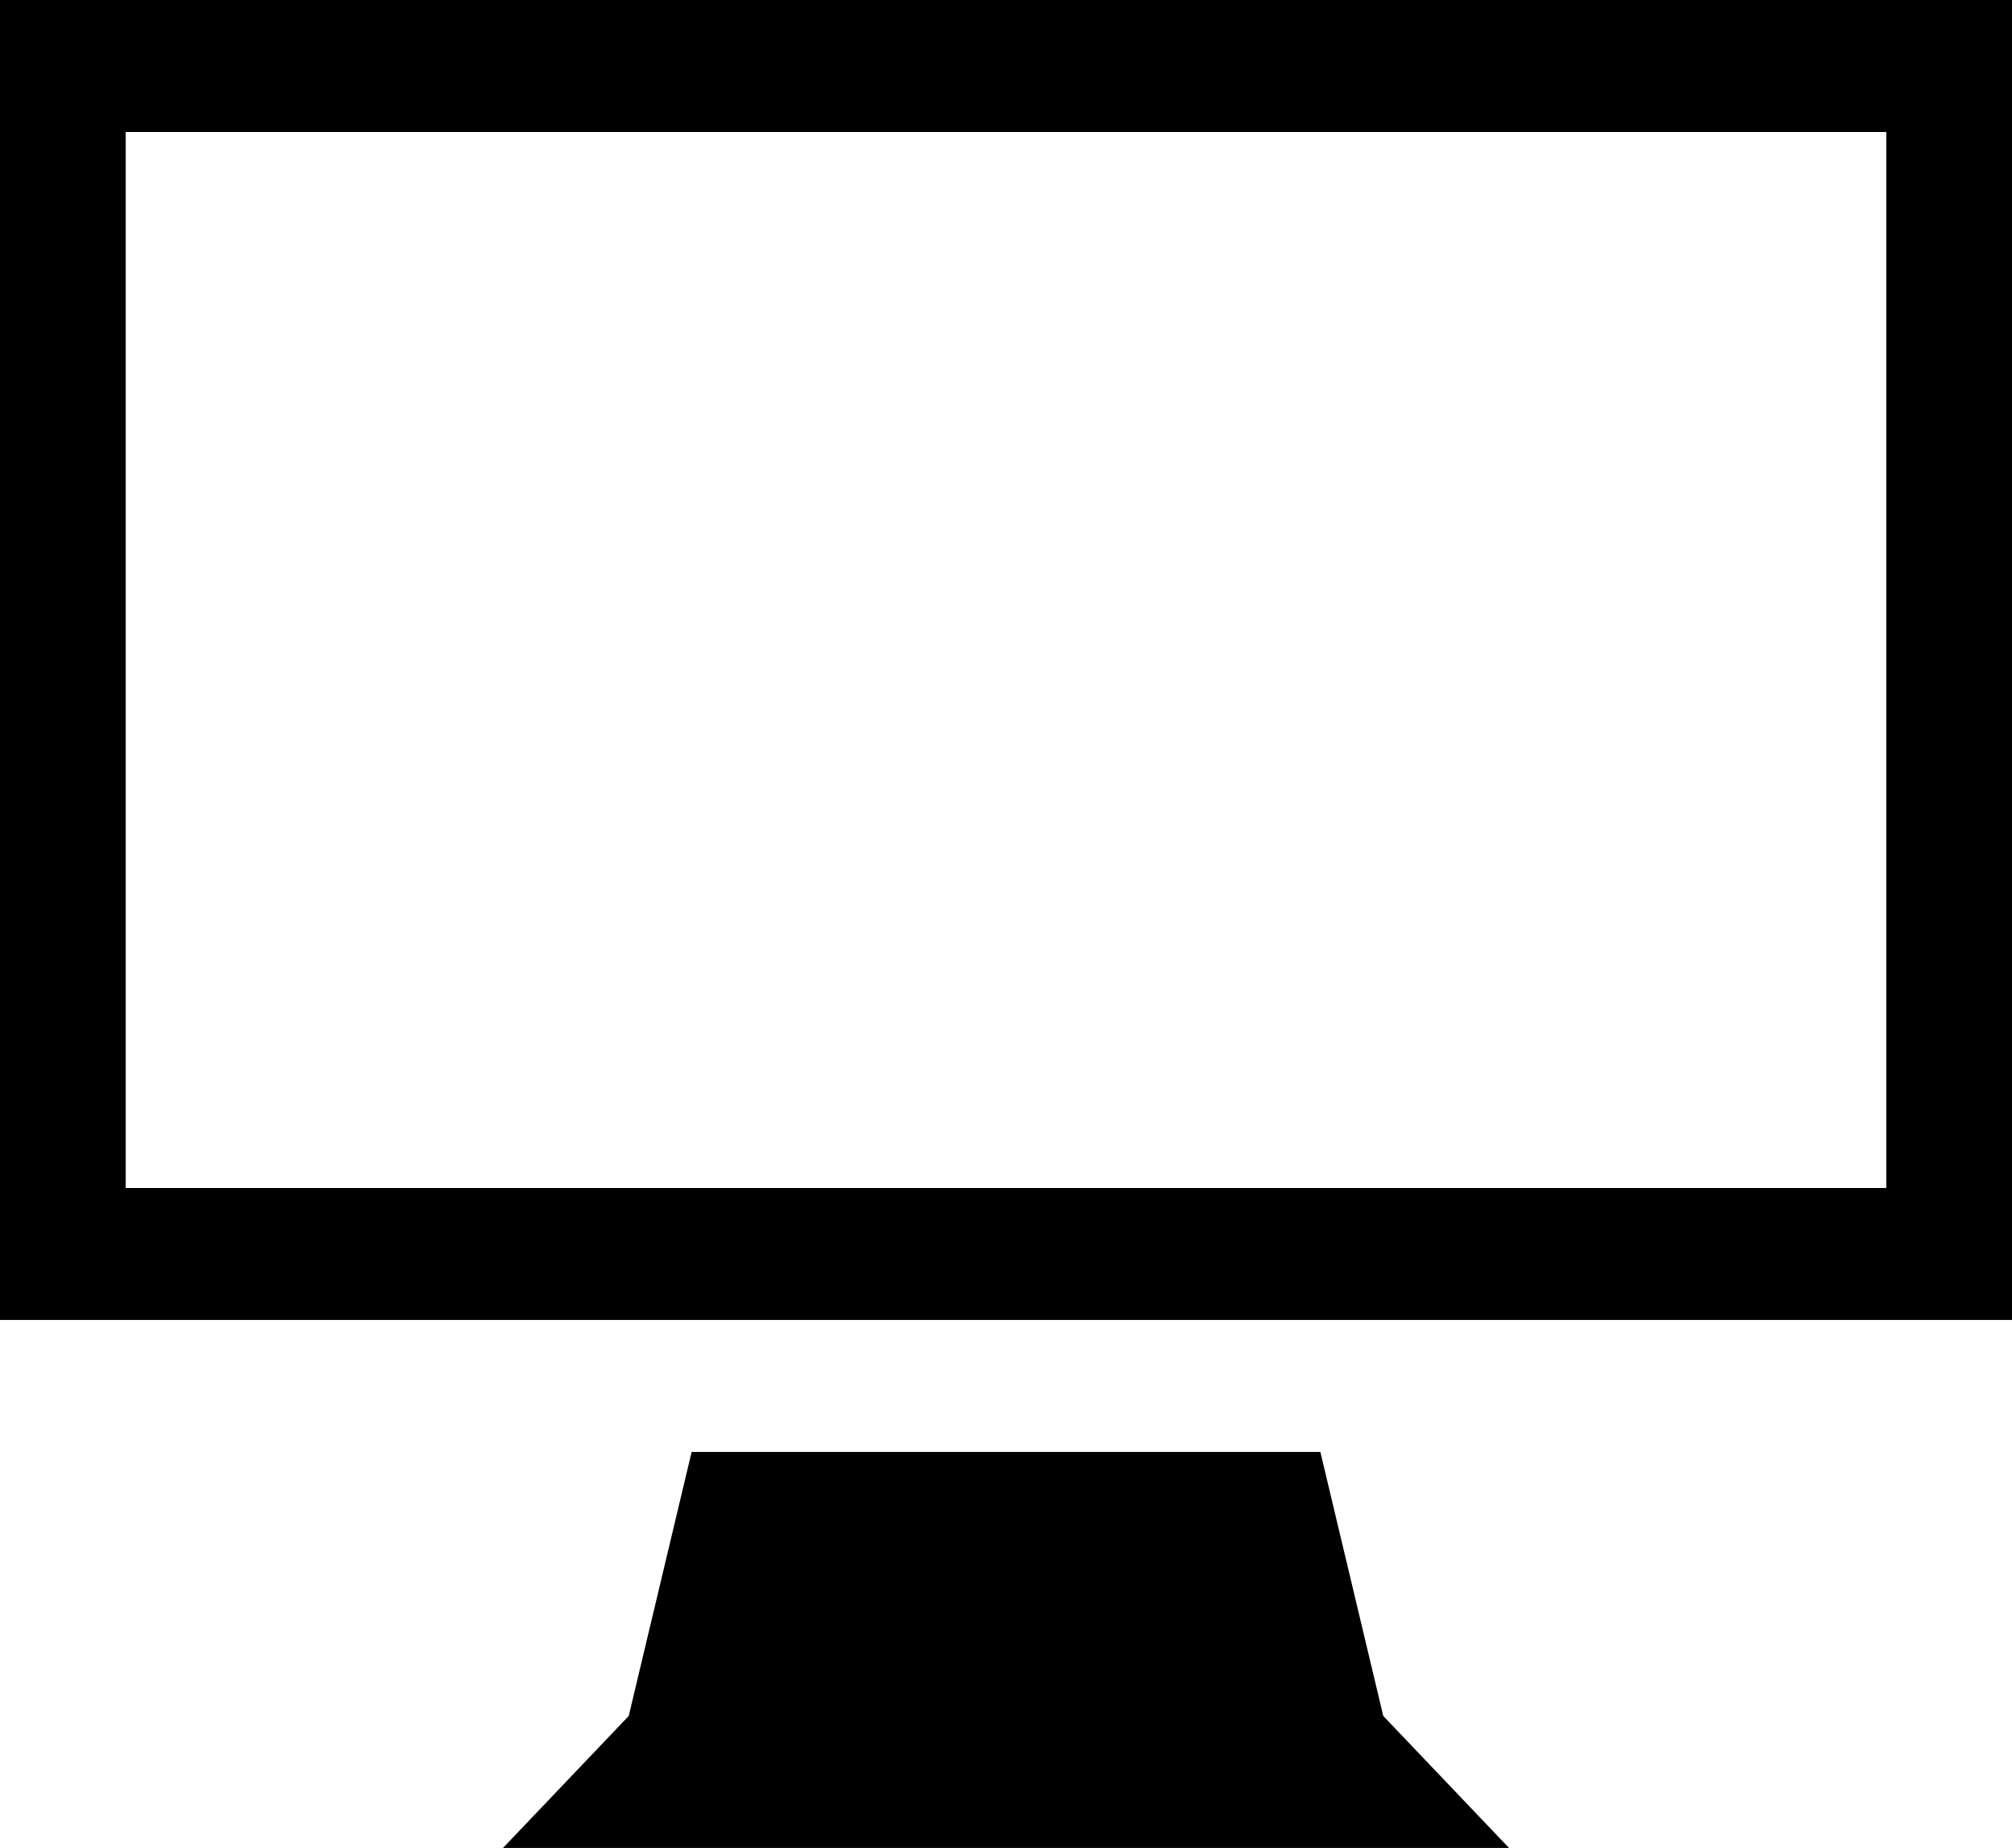 <svg width="49" height="45" viewBox="0 0 49 45" fill="none" xmlns="http://www.w3.org/2000/svg">
<path d="M0 0V32.143H49V0H0ZM45.938 28.929H3.062V3.214H45.938V28.929ZM32.156 35.357H16.844L15.312 41.786L12.25 45H36.75L33.688 41.786L32.156 35.357Z" fill="black"/>
</svg>
